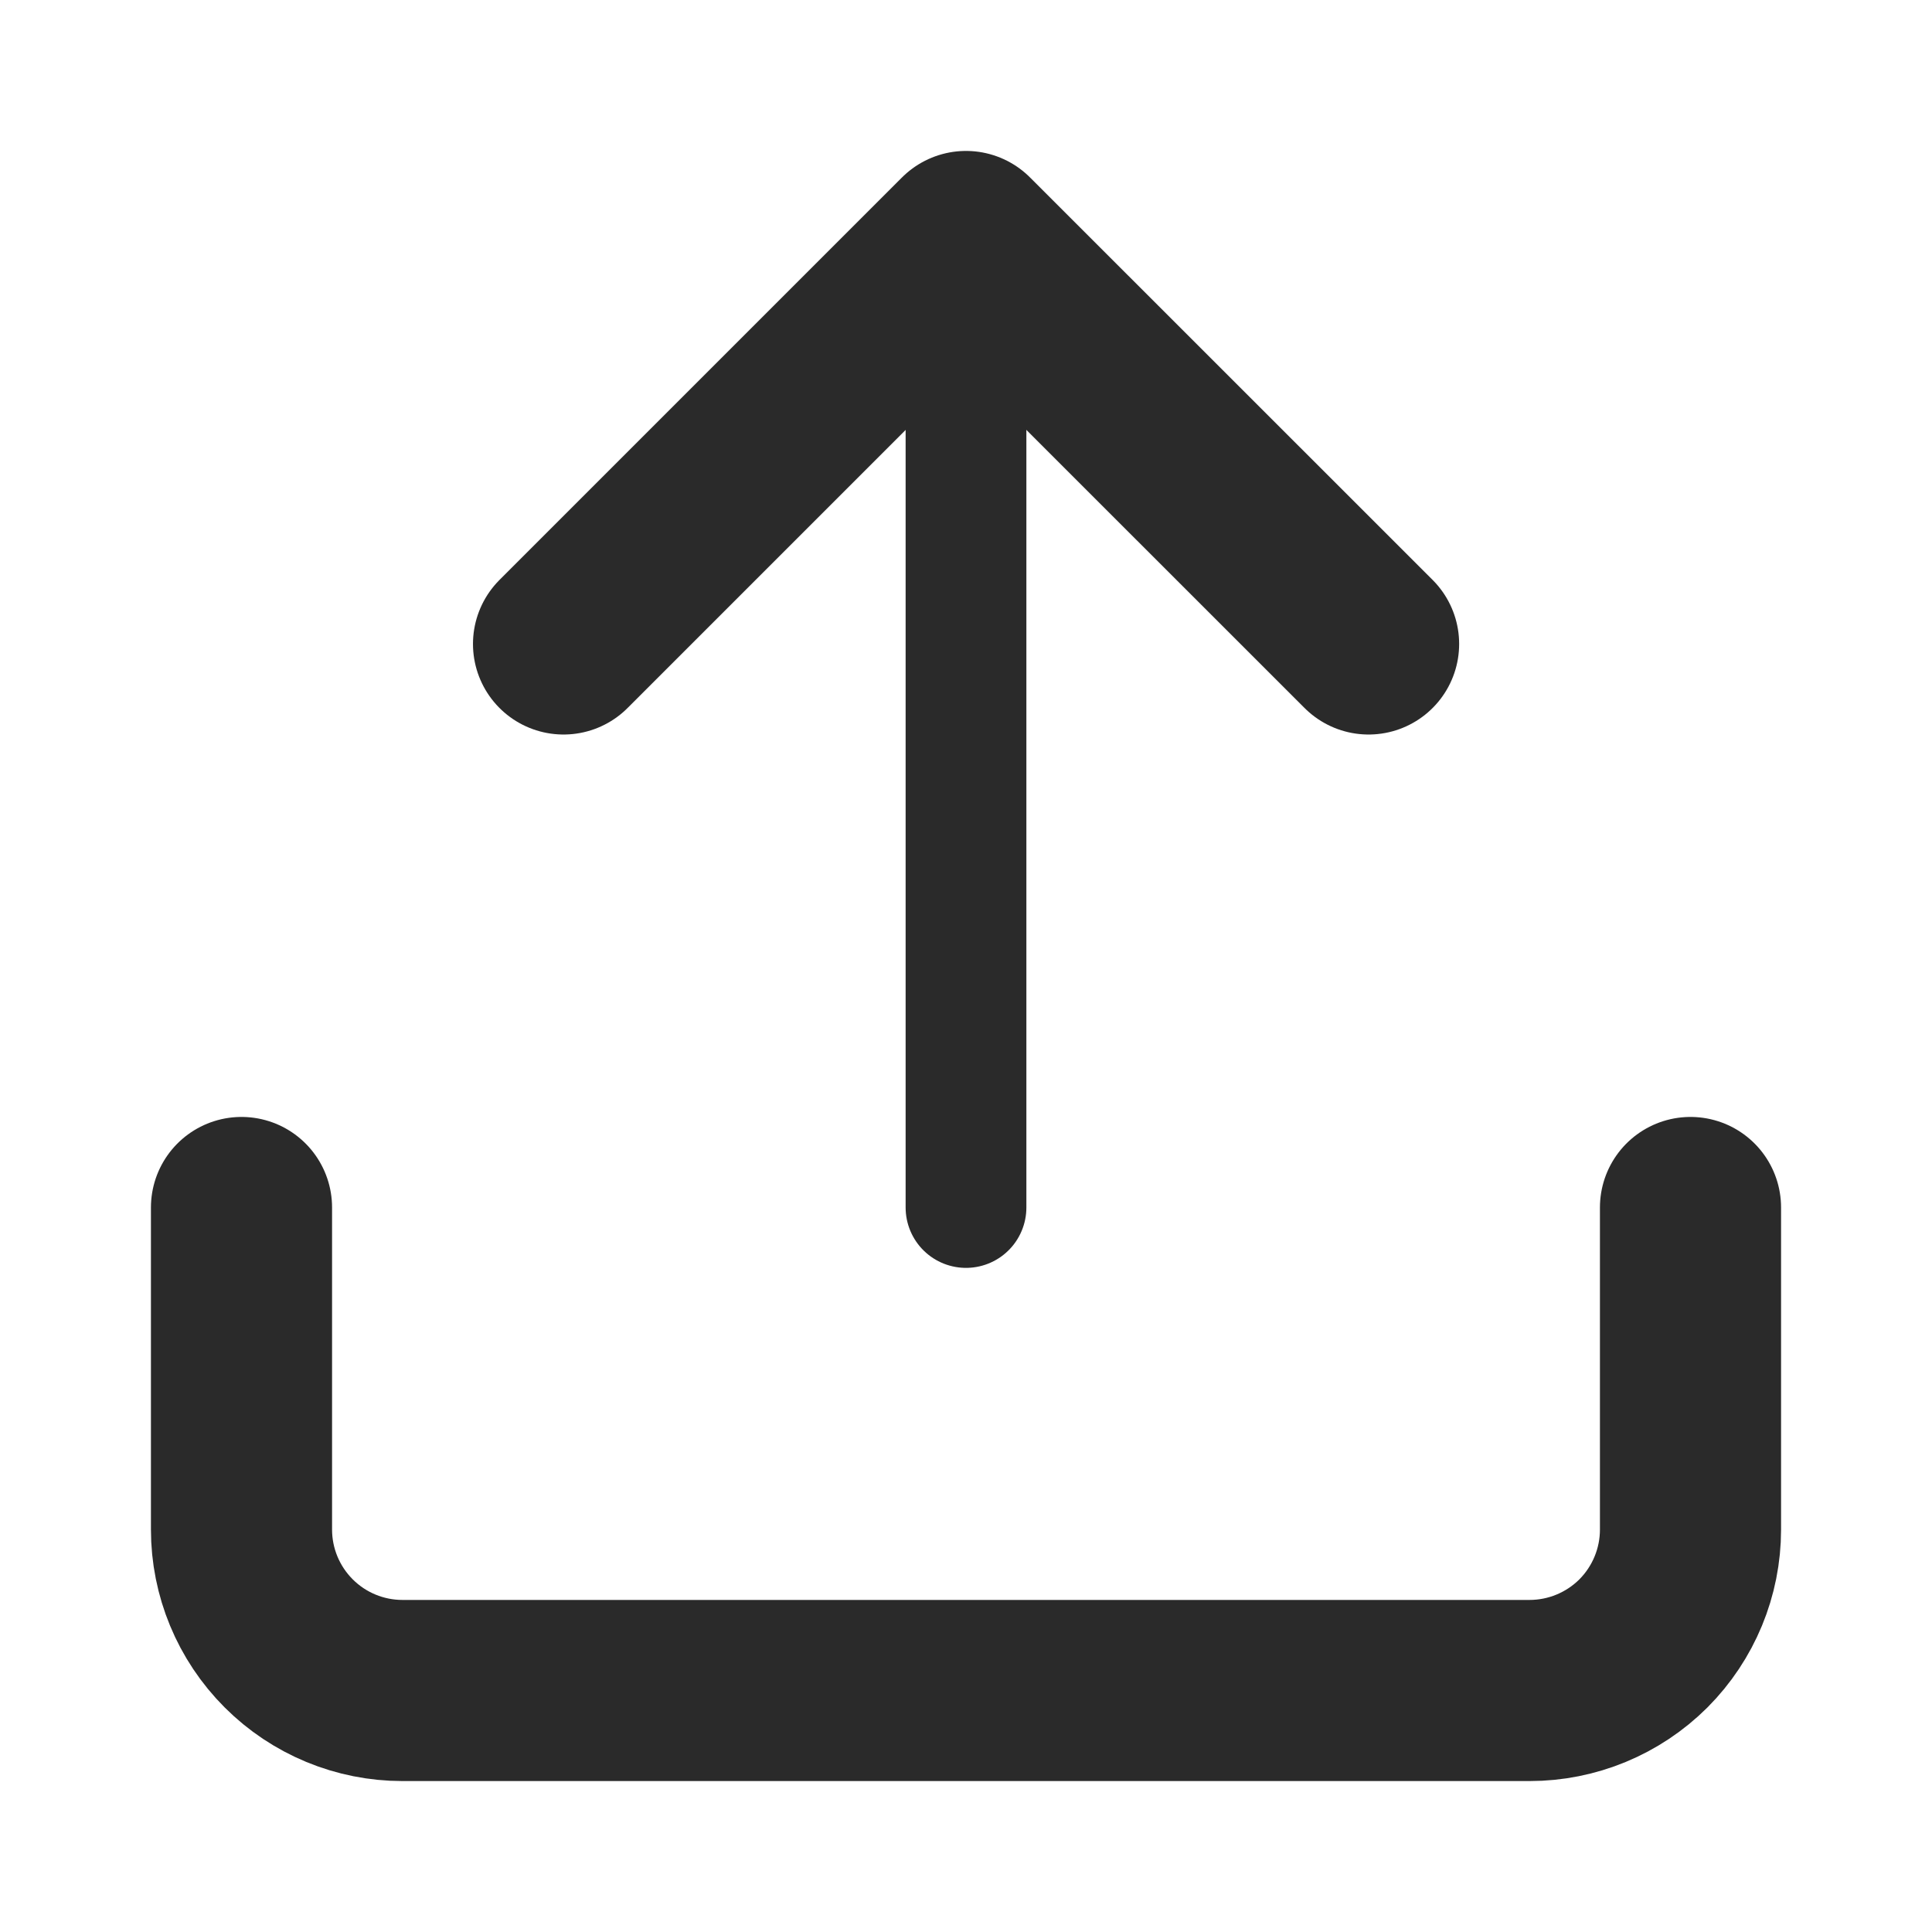 <svg width="16" height="16" viewBox="0 0 16 16" fill="none" xmlns="http://www.w3.org/2000/svg">
<path d="M14 10V12.667C14 13.02 13.86 13.359 13.61 13.61C13.359 13.86 13.02 14 12.667 14H3.333C2.98 14 2.641 13.86 2.391 13.61C2.14 13.359 2 13.02 2 12.667V10" stroke="#2A2A2A" stroke-width="1.5" stroke-linecap="round" stroke-linejoin="round"/>
<path d="M11.334 5.333L8 2L4.667 5.333" stroke="#2A2A2A" stroke-width="1.5" stroke-linecap="round" stroke-linejoin="round"/>
<path d="M8 2V10" stroke="#2A2A2A" stroke-linecap="round" stroke-linejoin="round"/>
</svg>
